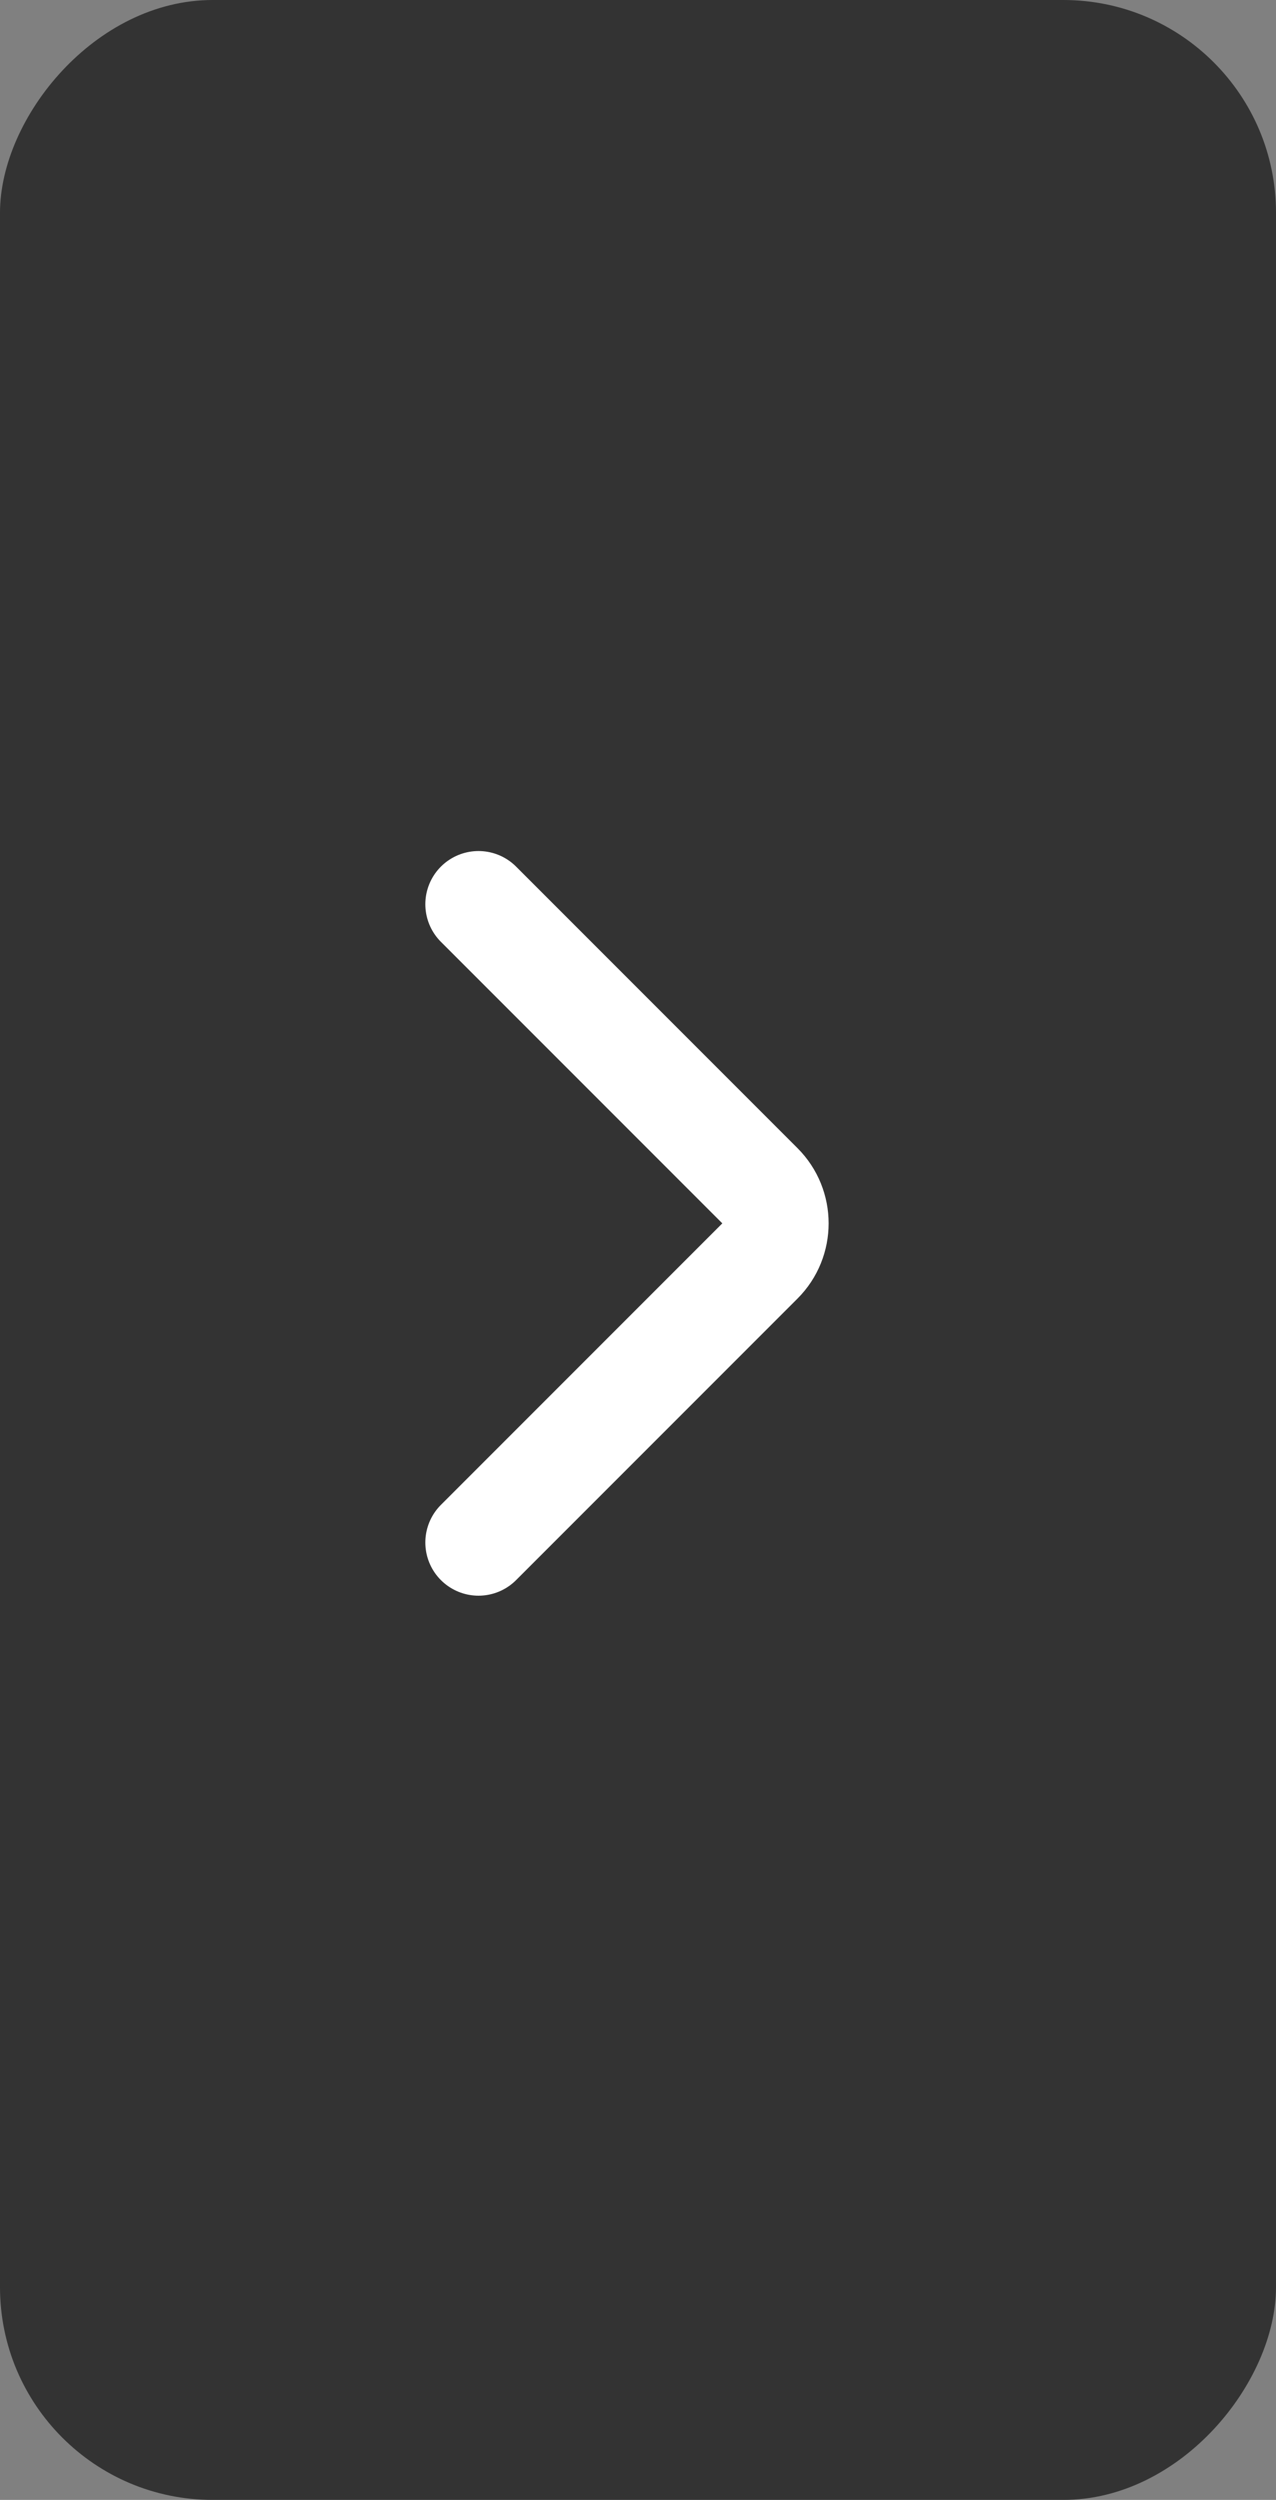 <svg width="24" height="47" viewBox="0 0 24 47" fill="none" xmlns="http://www.w3.org/2000/svg">
<rect x="0" y="0" width="24" height="47" fill="#808080" stroke="none"/>
<g id="Group 204">
<rect id="Rectangle 1172" width="24" height="47" rx="4" transform="matrix(-1 0 0 1 24 0)" fill="rgba(0,0,0,0.6)"/>
<path id="Vector 668" d="M9 17L14.293 22.293C14.683 22.683 14.683 23.317 14.293 23.707L9 29" stroke="white" stroke-width="2" stroke-linecap="round"/>
</g>
</svg>
